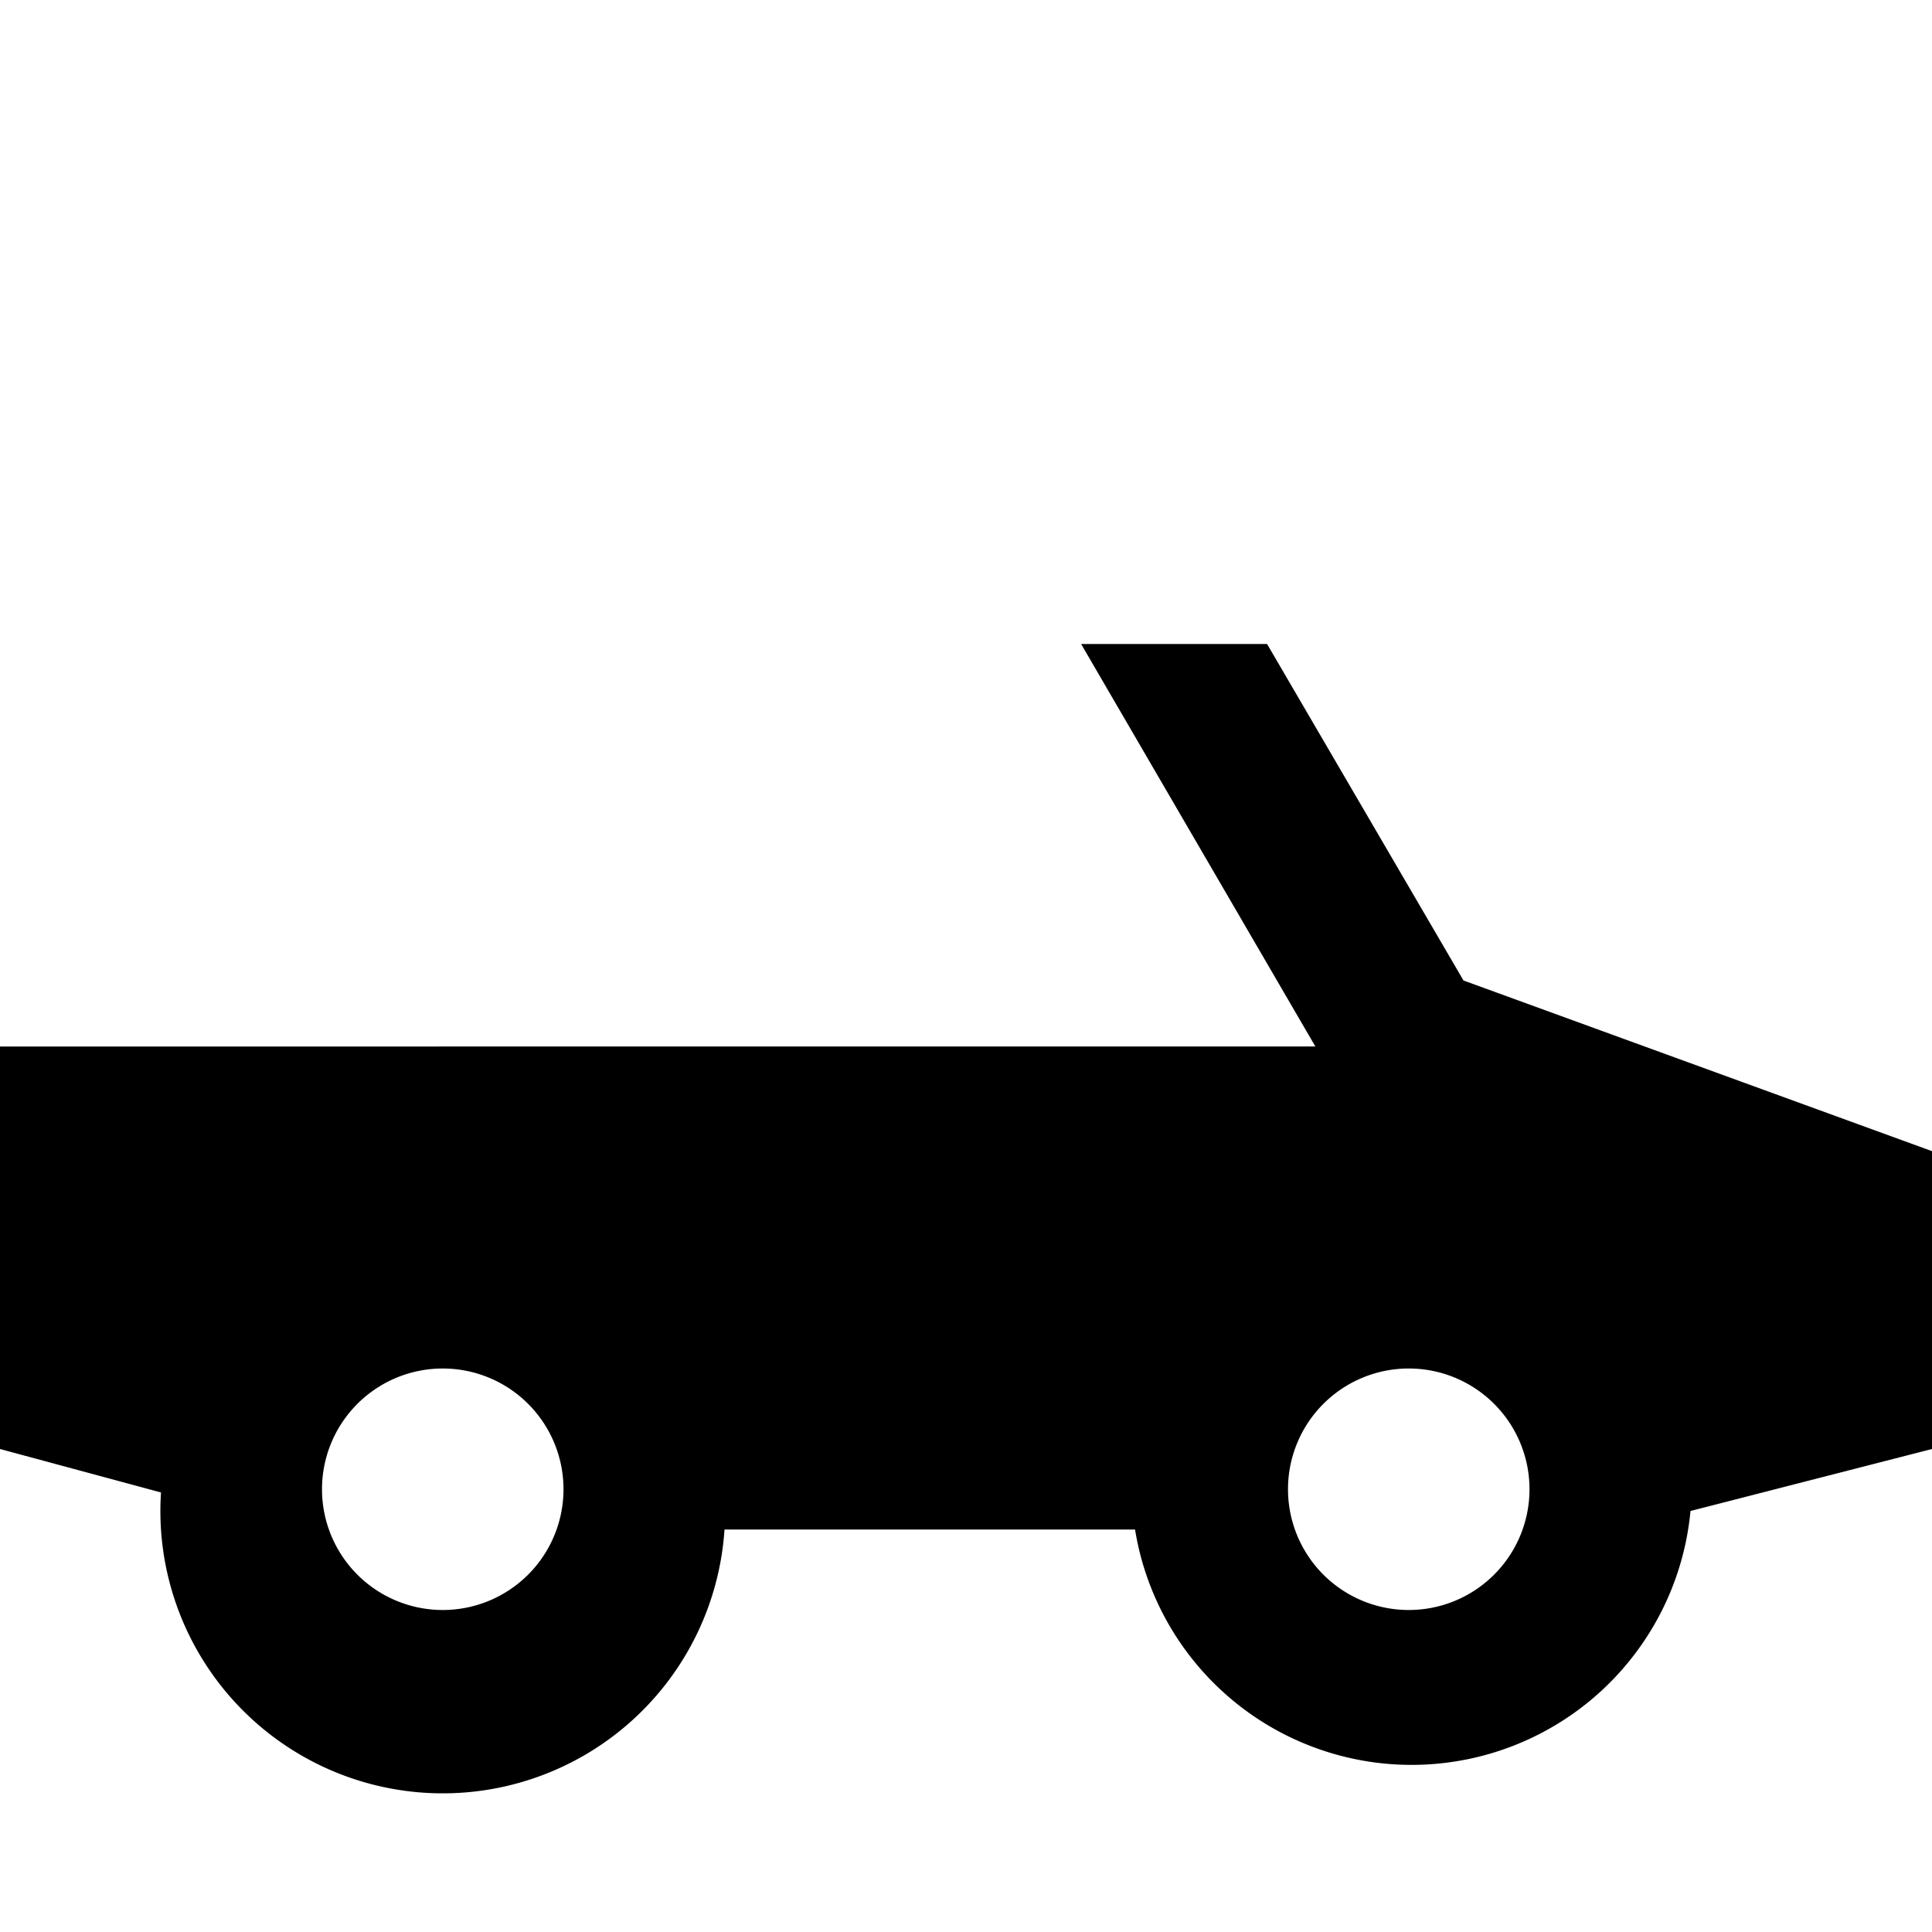 <svg id="Hot_2" data-name="Hot 2" xmlns="http://www.w3.org/2000/svg" viewBox="0 0 24 24"><title>iconoteka_automobile_convertable_b_f</title><path d="M24,14.3l-5.82-2.12L15.74,8H13.43l2.91,5H0v5l2,.54H2A3.49,3.49,0,0,0,9,19h5.1A3.48,3.48,0,0,0,21,18.77L24,18ZM5.5,20A1.5,1.5,0,1,1,7,18.5,1.5,1.5,0,0,1,5.5,20Zm12,0A1.5,1.5,0,1,1,19,18.5,1.5,1.5,0,0,1,17.5,20Z"/></svg>